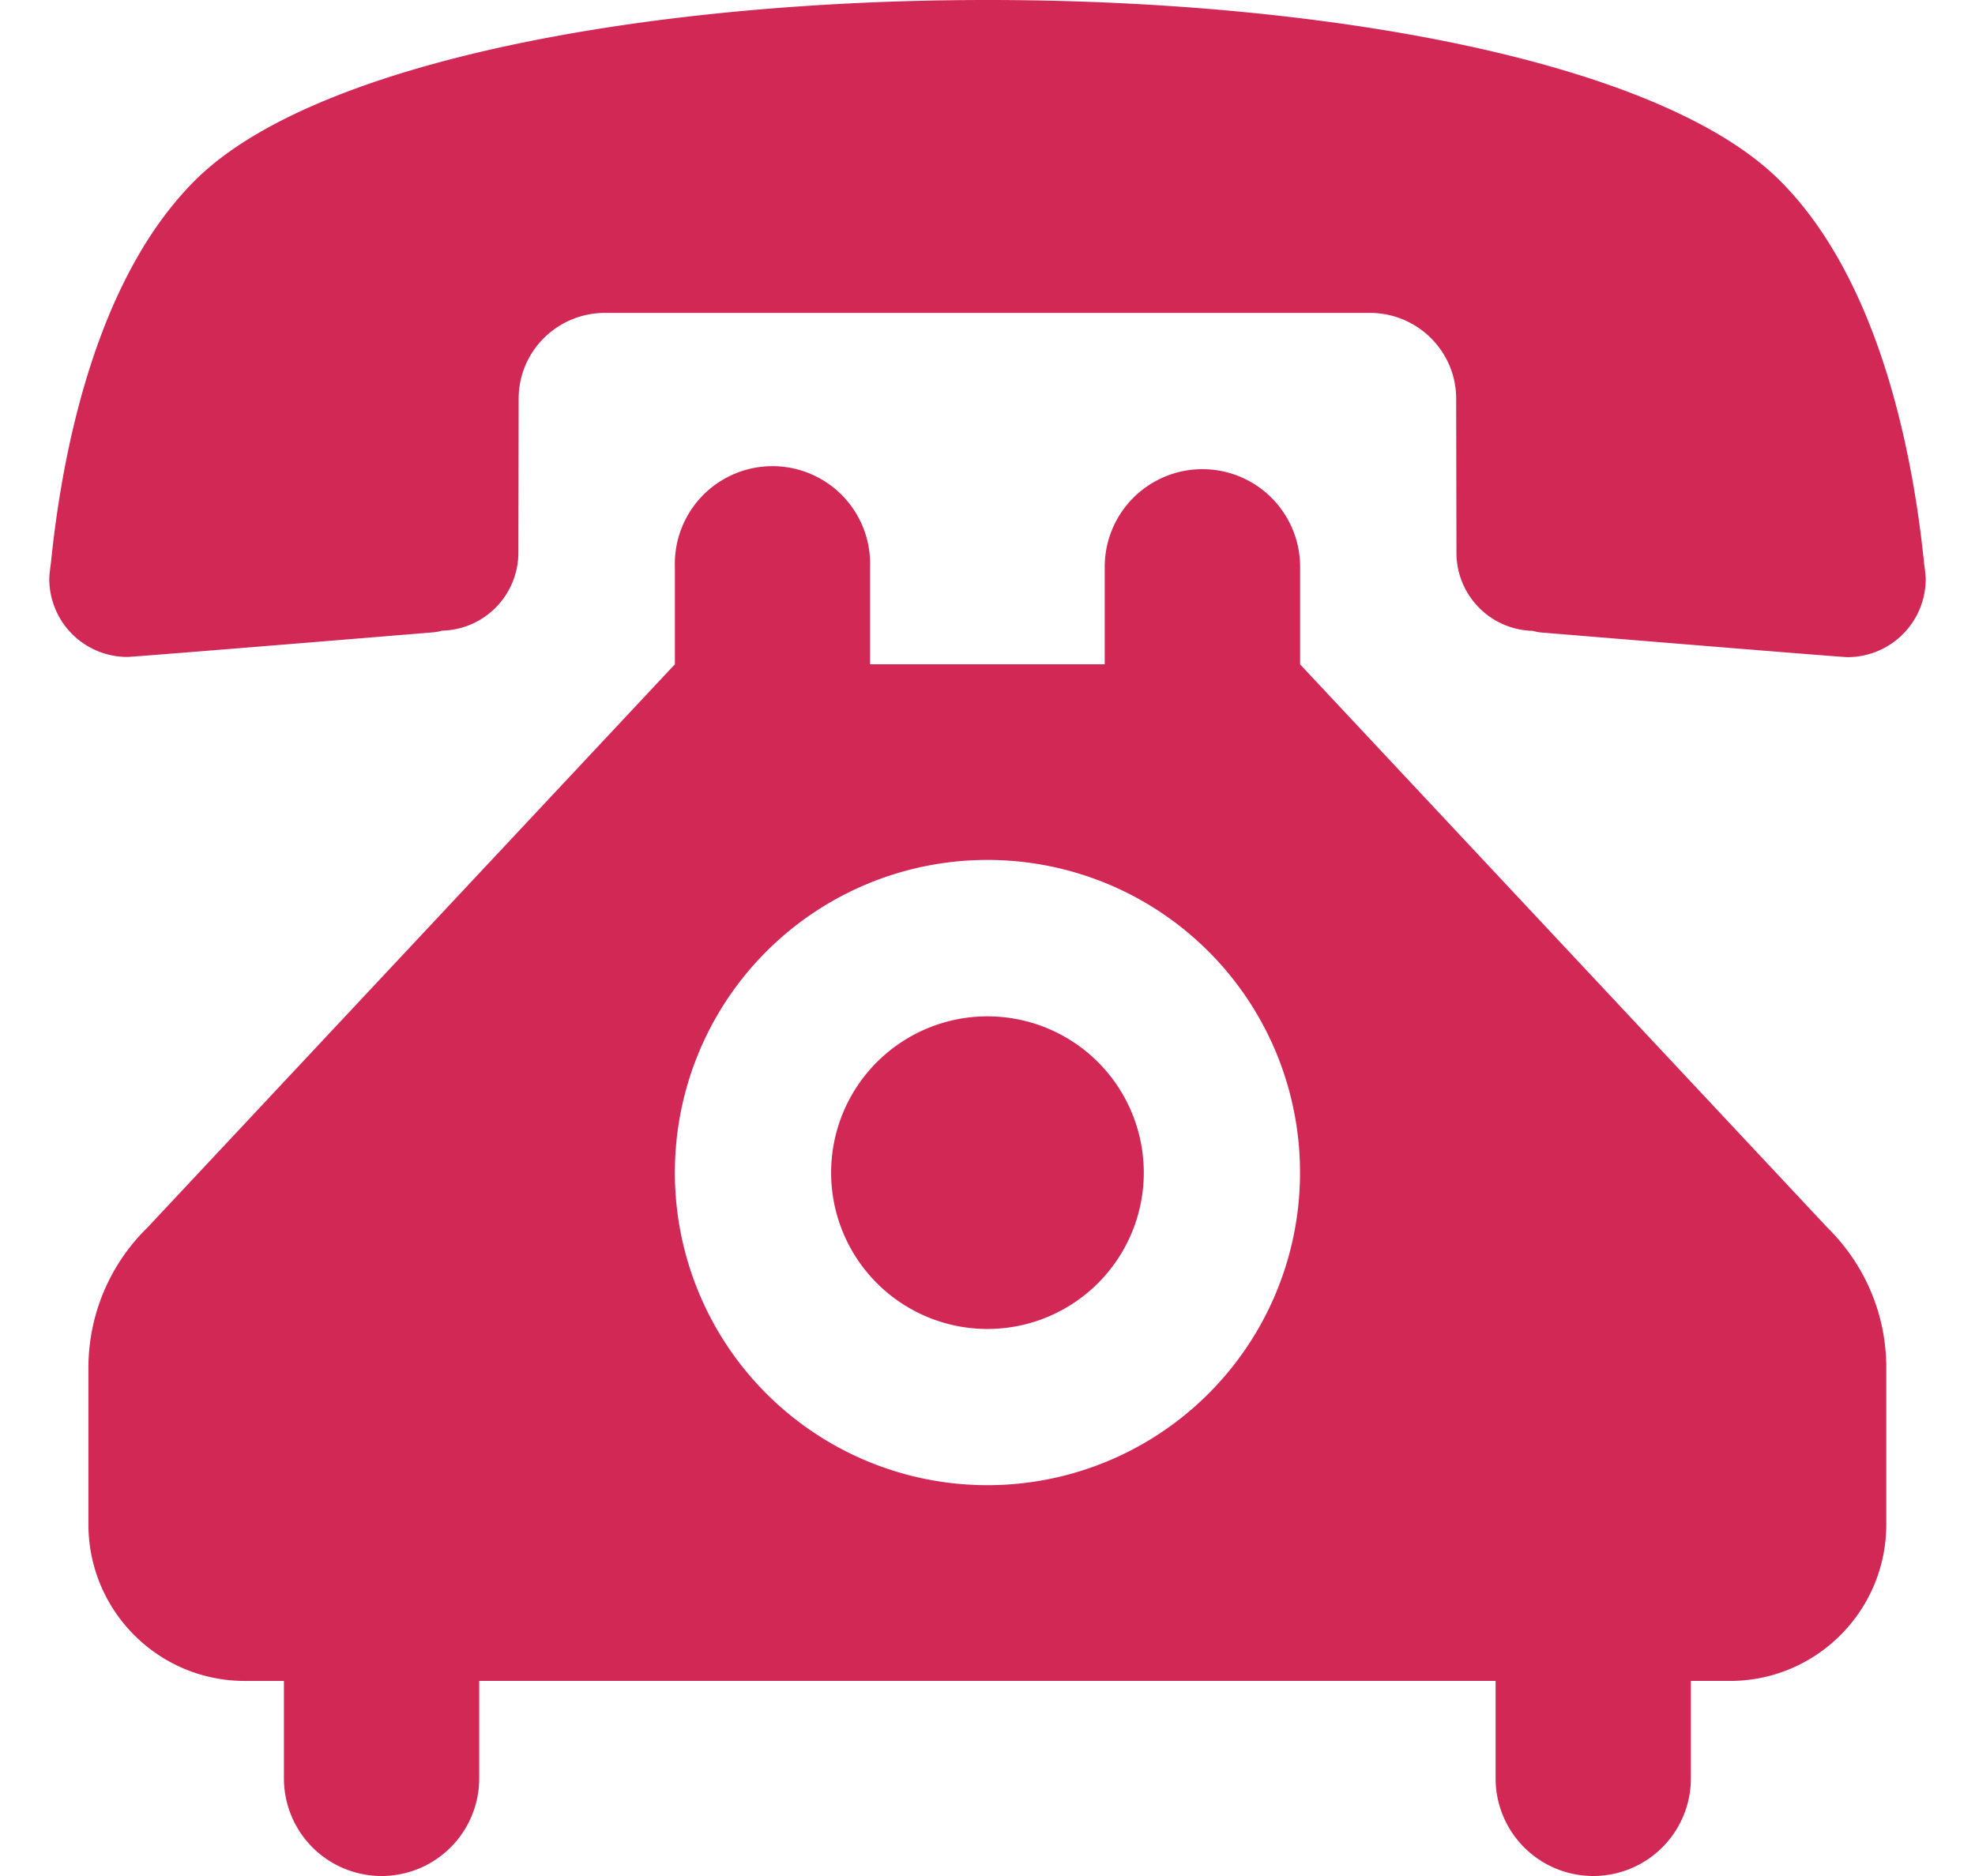 <svg xmlns="http://www.w3.org/2000/svg" width="20" height="19" viewBox="0 0 19.697 19.695" fill="#d22856"><path d="M9.848 0C6.34 0 2.823.628 1.546 1.878.488 2.918.134 4.752.017 5.913c0 0-.017.114-.017.165a.82.82 0 00.819.819c.054 0 2.028-.161 3.218-.259.029-.004.059-.008.086-.017a.82.82 0 00.801-.818l.003-1.617c0-.5.407-.901.907-.901h8.027c.499 0 .907.401.907.901l.003 1.617a.82.82 0 00.802.82.474.474 0 00.085.017c1.19.098 3.164.259 3.217.259a.821.821 0 00.822-.819c0-.051-.017-.165-.017-.165-.118-1.161-.473-2.995-1.53-4.035C16.873.628 13.356 0 9.848 0zm0 10.67a1.64 1.64 0 100 3.282 1.641 1.641 0 100-3.282zM8.616 6.975V5.951a1.025 1.025 0 10-2.049 0v1.023L1.03 12.888a2.055 2.055 0 00-.619 1.47v1.646c0 .907.734 1.643 1.641 1.643h.411v1.023a1.025 1.025 0 002.05 0v-1.023h10.669v1.023a1.025 1.025 0 102.05 0v-1.023h.411c.904 0 1.64-.734 1.64-1.643v-1.646c0-.575-.236-1.094-.618-1.47L13.13 6.975V5.951a1.025 1.025 0 10-2.051 0v1.023H8.616zm1.232 2.053a3.28 3.28 0 013.281 3.282 3.28 3.28 0 01-3.281 3.282 3.28 3.28 0 01-3.281-3.282 3.28 3.28 0 013.281-3.282z"/></svg>